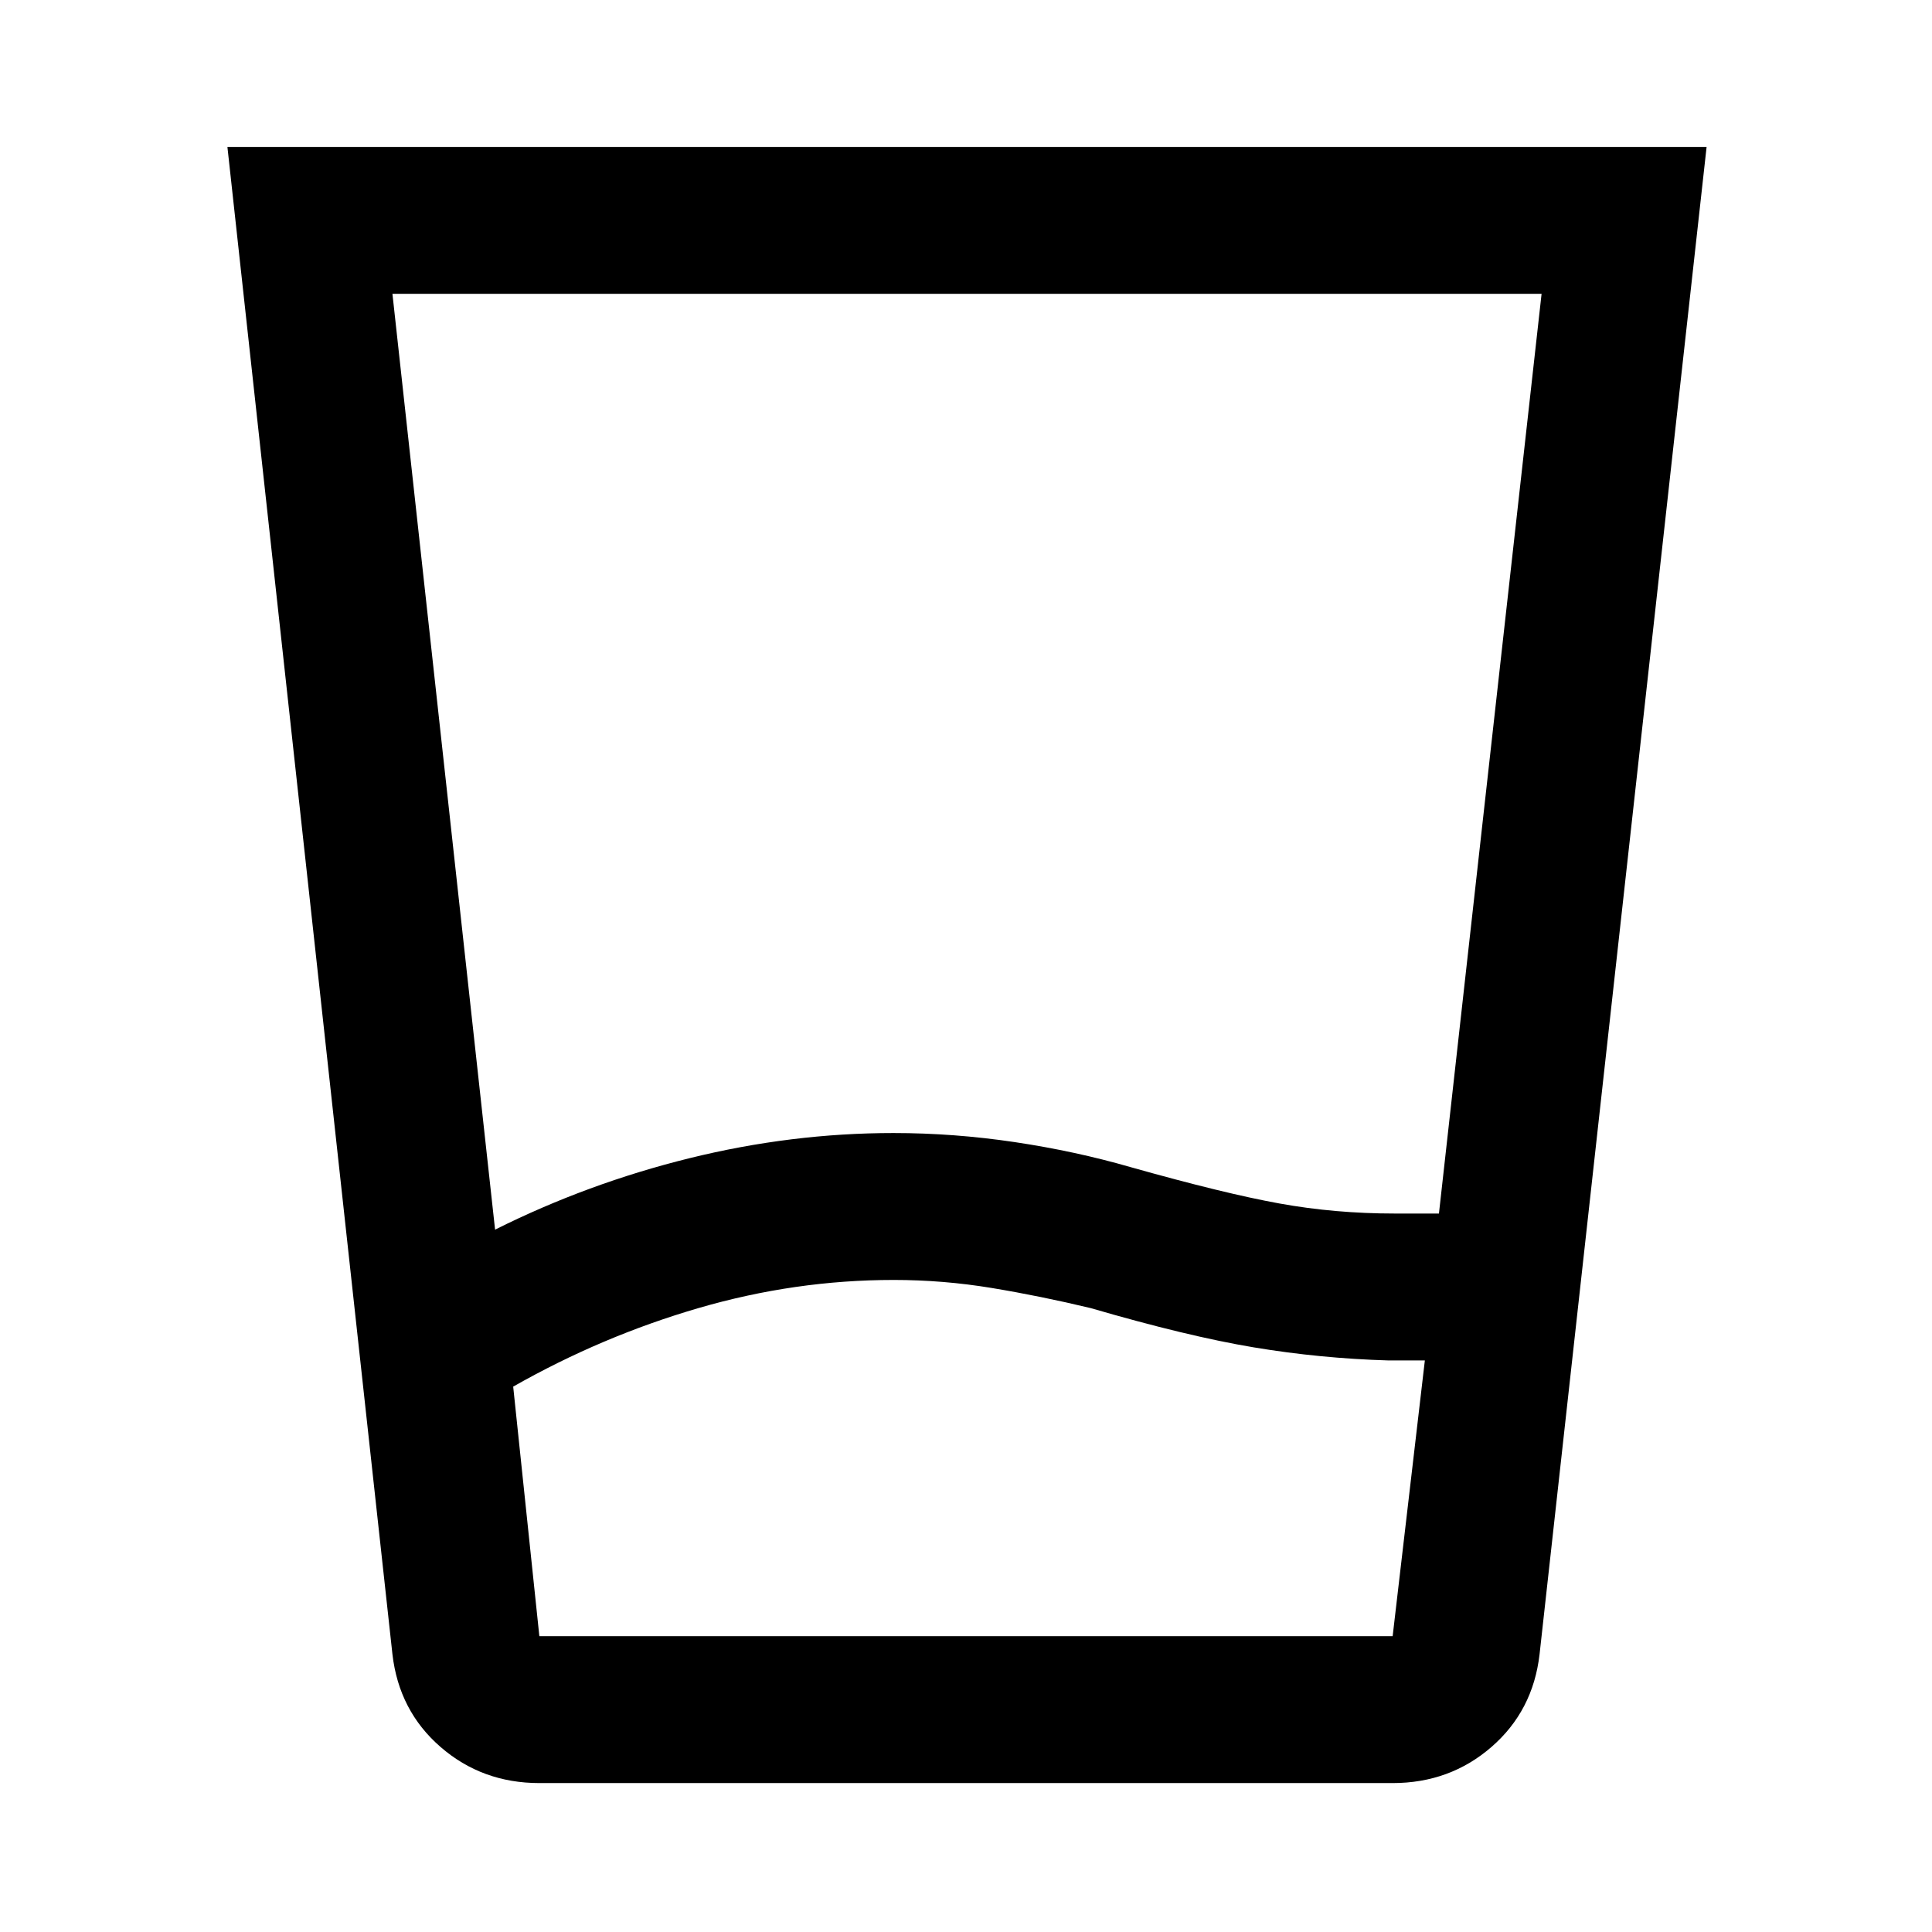 <svg xmlns="http://www.w3.org/2000/svg" height="48" viewBox="0 96 960 960" width="48"><path d="M444 732q-49 0-97 14t-92 39l13 124h424l16-137h-18q-34-1-67-6.5T542 746q-25-6-49.167-10-24.166-4-48.833-4Zm-198-25q46-23 96.62-35.5Q393.239 659 444 659q30 0 60.165 4.5T562 676q46.128 13 73.726 18 27.597 5 57.274 5h22l51-457H195l51 465Zm22 275q-28.419 0-49.084-17.93Q198.25 946.141 195 918l-82-749h735l-83 749q-3.25 28.141-23.916 46.07Q720.419 982 692 982H268Zm176-73h247-423 176Z"/></svg>
